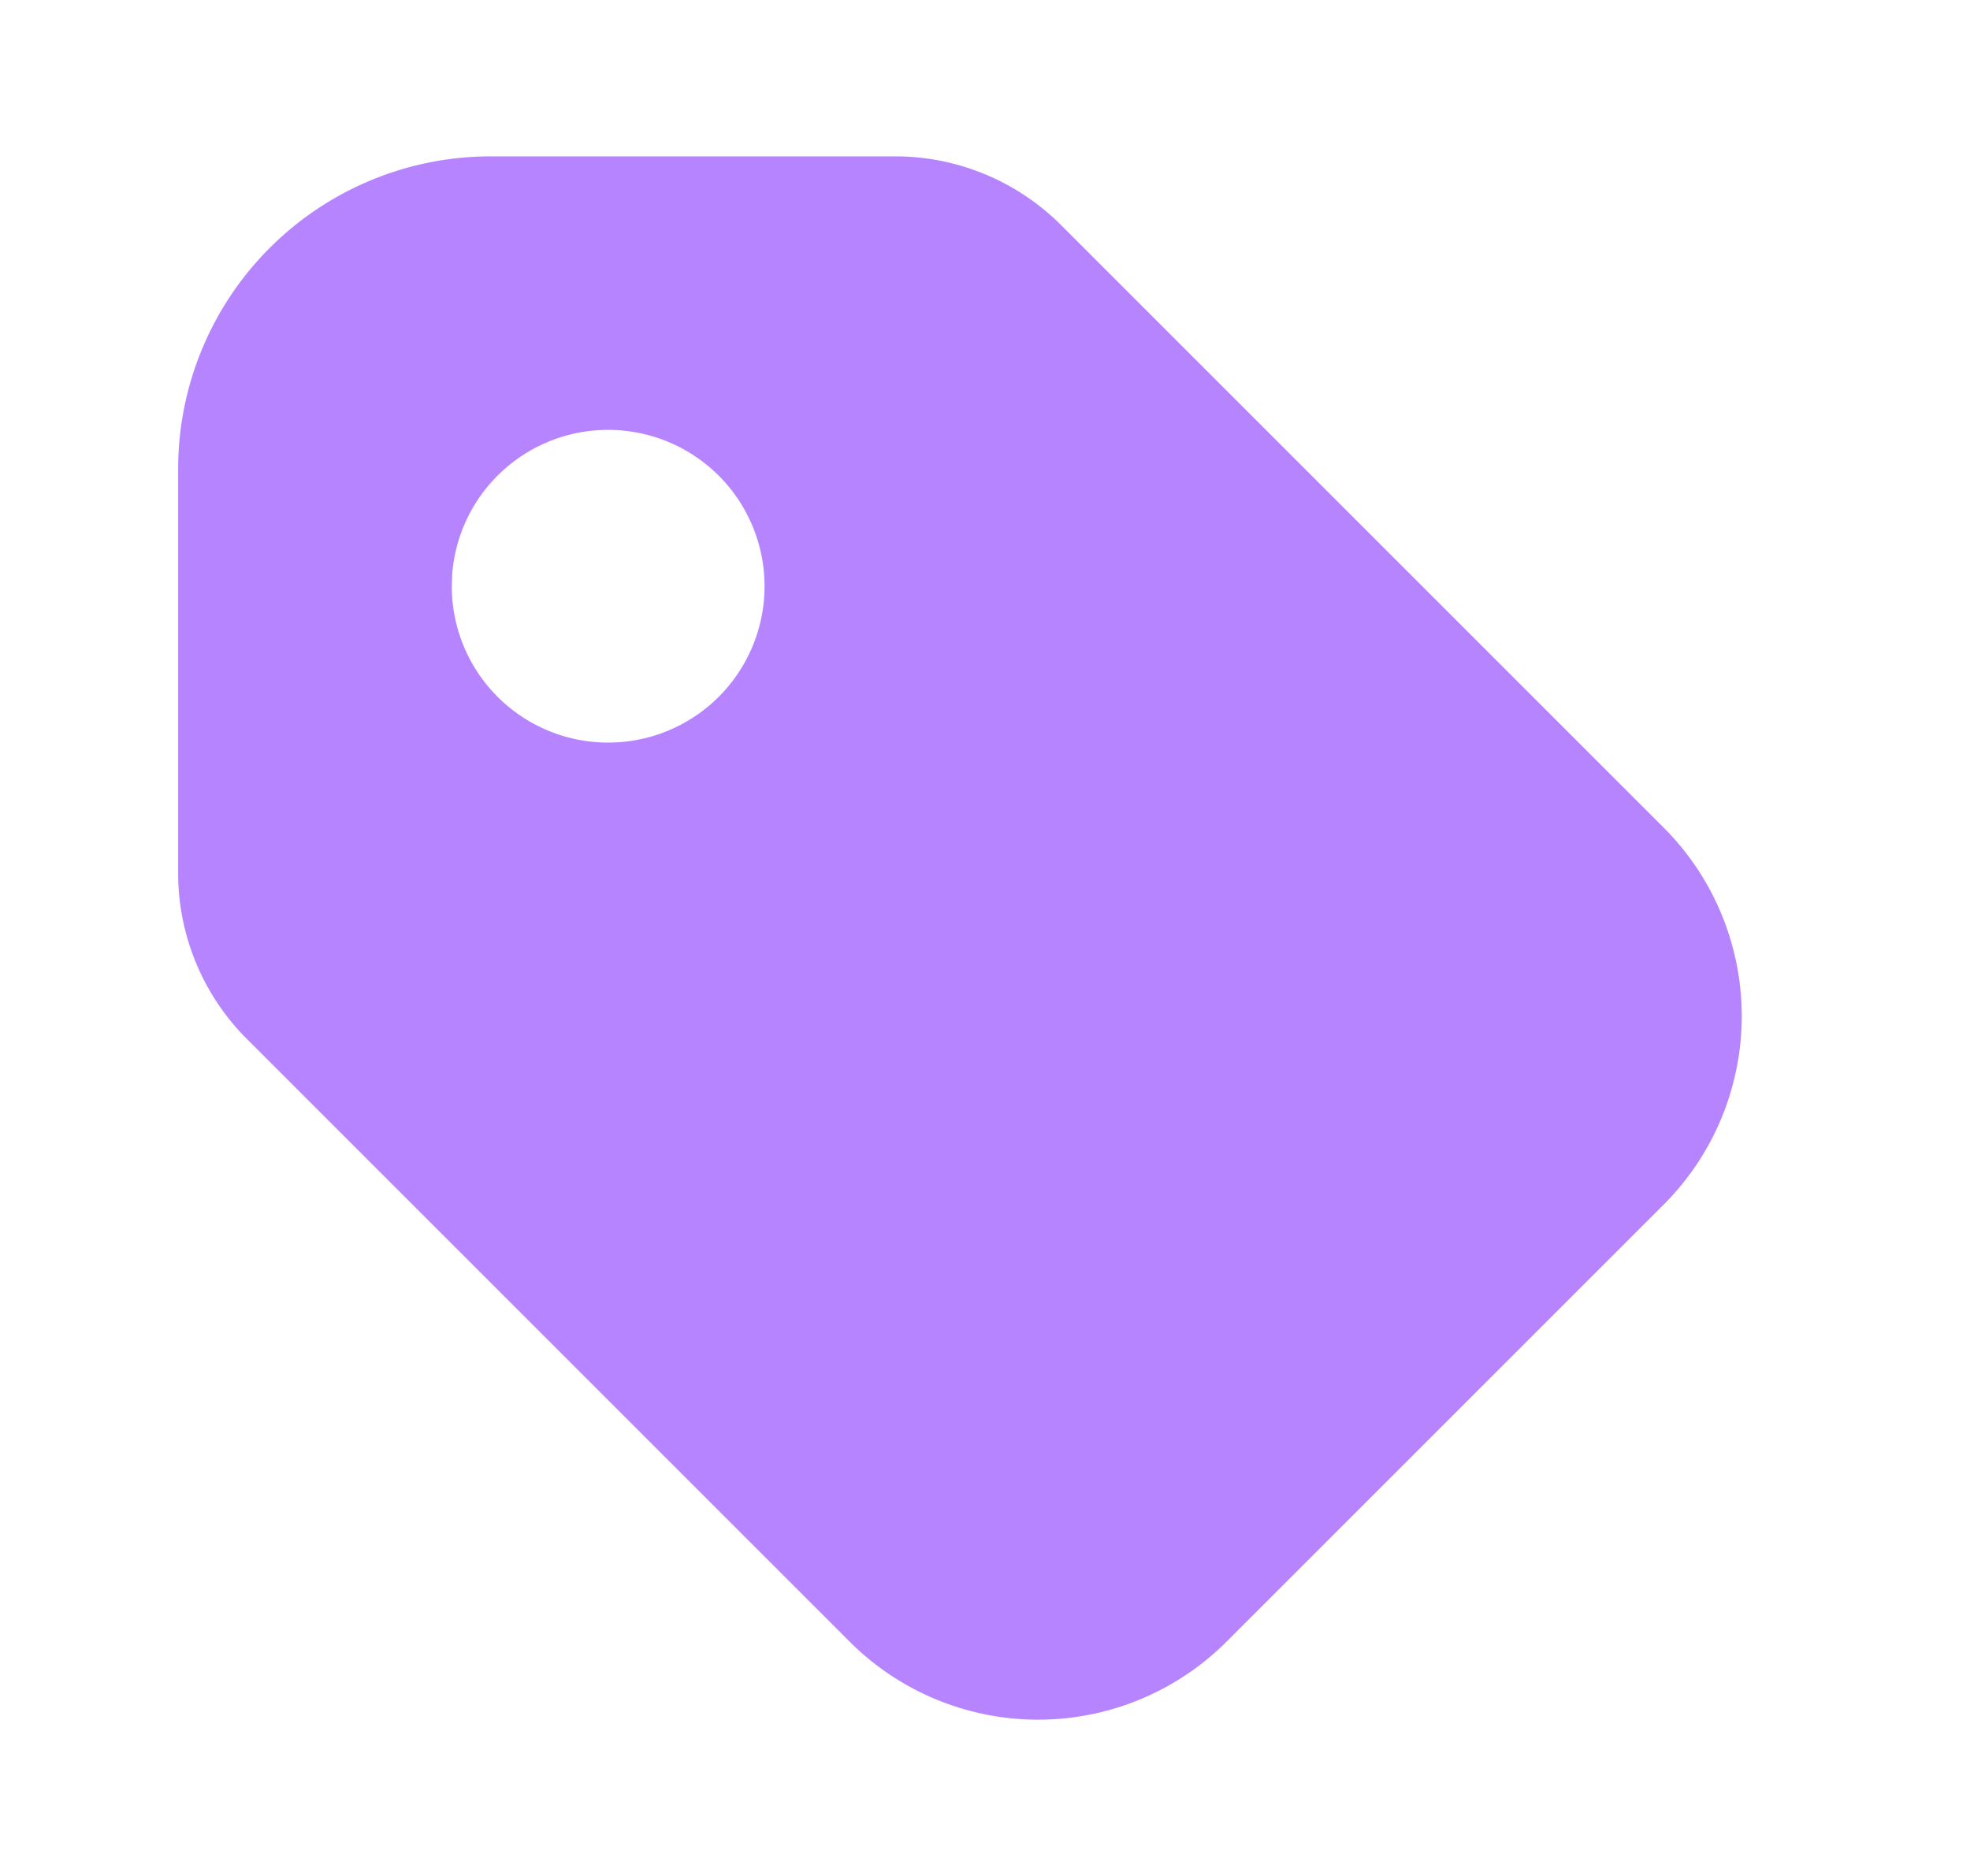 <svg width="21" height="20" fill="none" xmlns="http://www.w3.org/2000/svg"><path d="M9.542 1.667a2.5 2.5 0 011.768.732l6.425 6.425a2.842 2.842 0 010 4.018l-4.66 4.66a2.842 2.842 0 01-4.018 0l-6.425-6.425a2.5 2.5 0 01-.733-1.767V5a3.333 3.333 0 013.333-3.333h4.31zm-3.06 2.916A1.667 1.667 0 004.82 6.125l-.004.125a1.667 1.667 0 101.666-1.667z" fill="#B784FF"/></svg>